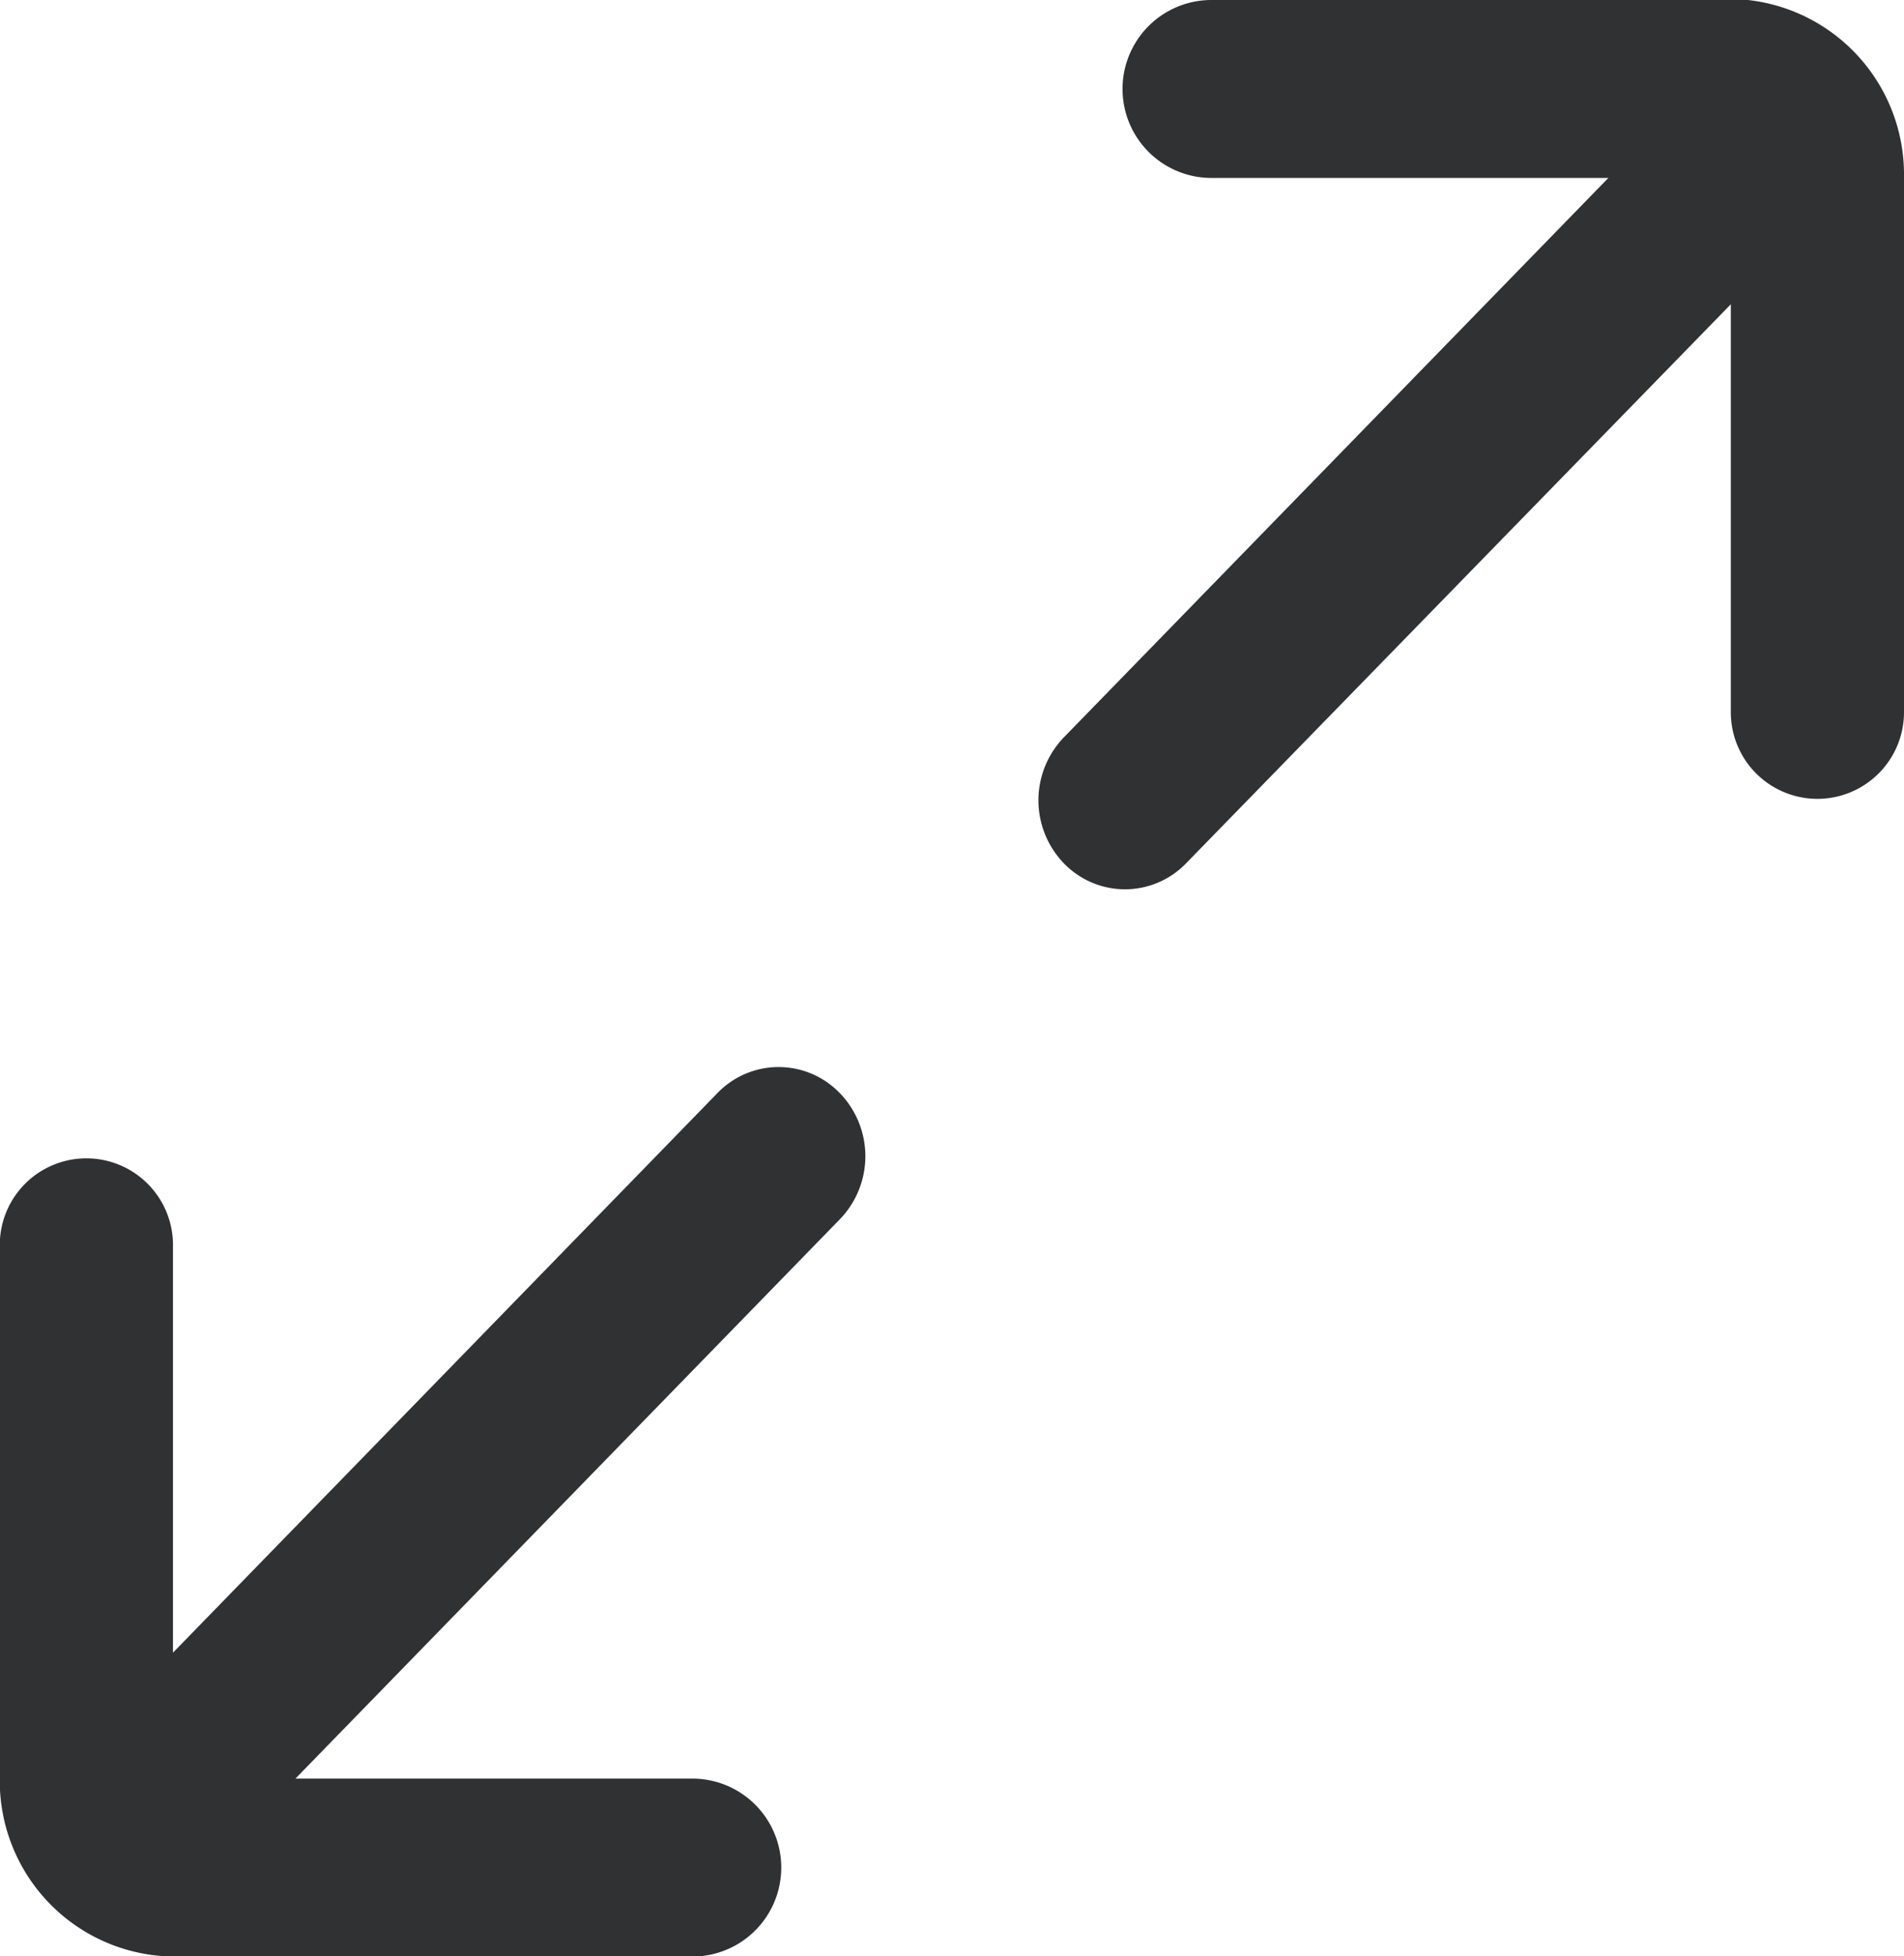 <svg xmlns="http://www.w3.org/2000/svg" width="8.971" height="9.213" viewBox="0 0 8.971 9.213">
  <path id="magnify" d="M48.375,42.667a.419.419,0,0,0,0,.838h1.87L47.679,46.14a.427.427,0,0,0,0,.592.4.4,0,0,0,.577,0L50.822,44.1v1.921a.408.408,0,1,0,.816,0V43.5a.827.827,0,0,0-.816-.838H48.375Zm-1.751,5.148a.4.4,0,0,0-.577,0L43.482,50.45V48.53a.408.408,0,1,0-.816,0v2.513a.827.827,0,0,0,.816.838h2.447a.419.419,0,0,0,0-.838h-1.87l2.566-2.635a.427.427,0,0,0,0-.592Z" transform="translate(-42.667 -42.667)" fill="#303133"/>
</svg>

